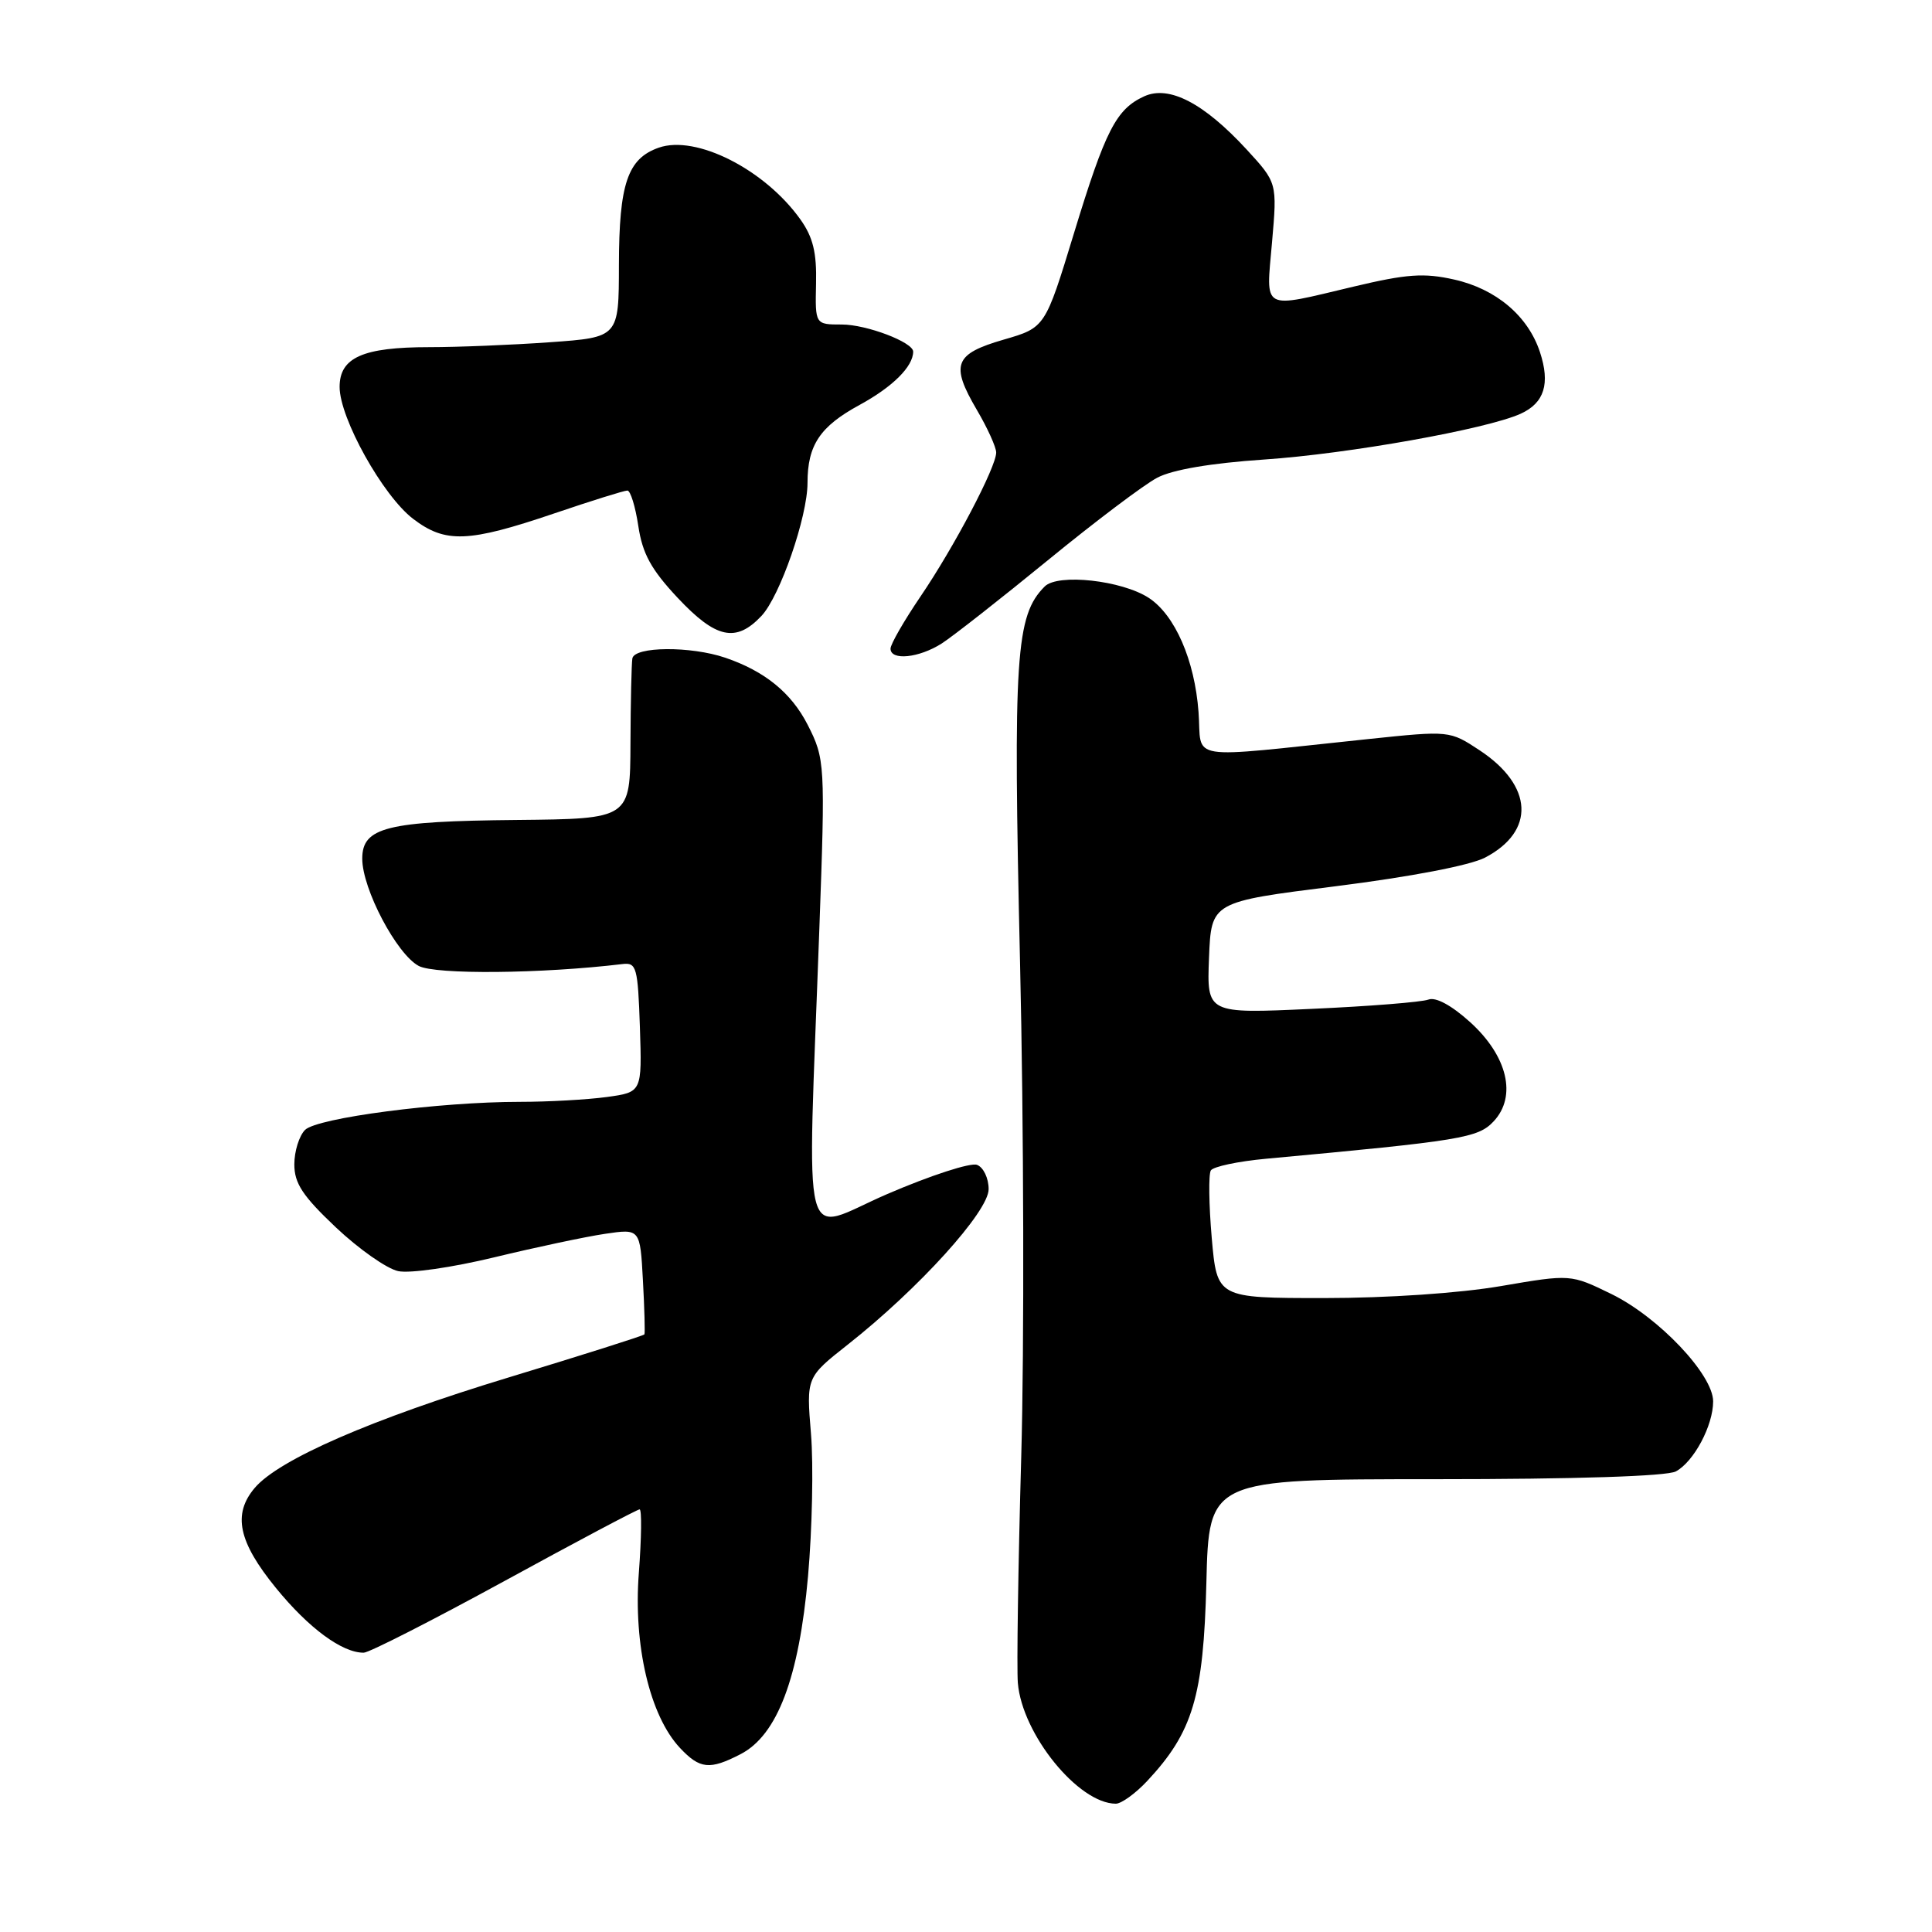 <?xml version="1.0" encoding="UTF-8" standalone="no"?>
<!DOCTYPE svg PUBLIC "-//W3C//DTD SVG 1.1//EN" "http://www.w3.org/Graphics/SVG/1.1/DTD/svg11.dtd" >
<svg xmlns="http://www.w3.org/2000/svg" xmlns:xlink="http://www.w3.org/1999/xlink" version="1.1" viewBox="0 0 256 256">
 <g >
 <path fill="currentColor"
d=" M 152.02 235.98 C 158.06 229.51 159.47 224.80 159.85 209.75 C 160.19 196.00 160.19 196.00 190.16 196.00 C 208.80 196.00 220.86 195.61 222.06 194.97 C 224.44 193.69 227.00 188.90 227.00 185.69 C 227.00 182.15 219.78 174.53 213.53 171.47 C 208.12 168.83 208.12 168.83 198.89 170.41 C 193.41 171.35 183.87 172.00 175.45 172.00 C 161.26 172.00 161.26 172.00 160.56 164.01 C 160.18 159.62 160.13 155.61 160.44 155.09 C 160.76 154.58 164.05 153.88 167.76 153.54 C 193.66 151.15 195.85 150.79 197.91 148.59 C 201.03 145.27 199.76 139.92 194.78 135.42 C 192.32 133.20 190.24 132.08 189.27 132.45 C 188.41 132.78 181.45 133.34 173.80 133.68 C 159.91 134.32 159.91 134.32 160.20 126.91 C 160.50 119.50 160.50 119.50 177.00 117.43 C 186.99 116.17 194.80 114.67 196.79 113.63 C 203.46 110.14 203.16 104.12 196.09 99.44 C 192.09 96.80 192.09 96.80 181.30 97.93 C 156.60 100.51 159.31 100.94 158.81 94.33 C 158.30 87.47 155.69 81.50 152.23 79.23 C 148.67 76.90 140.18 75.96 138.43 77.71 C 134.58 81.56 134.23 86.92 135.16 127.50 C 135.66 148.95 135.73 178.43 135.32 193.00 C 134.91 207.57 134.71 221.07 134.87 223.00 C 135.44 229.80 142.89 238.98 147.85 239.00 C 148.59 239.00 150.47 237.64 152.02 235.98 Z  M 98.14 232.43 C 103.00 229.91 105.87 222.33 107.07 208.84 C 107.62 202.60 107.80 194.12 107.46 190.00 C 106.84 182.50 106.84 182.50 112.33 178.17 C 121.72 170.77 131.00 160.53 131.00 157.57 C 131.00 156.12 130.31 154.67 129.46 154.35 C 128.61 154.02 123.26 155.76 117.56 158.22 C 105.91 163.25 106.97 167.41 108.57 123.00 C 109.36 101.25 109.32 100.55 107.02 96.04 C 104.85 91.79 101.33 88.93 96.10 87.15 C 91.51 85.59 84.06 85.65 83.79 87.25 C 83.68 87.94 83.56 93.00 83.54 98.50 C 83.50 108.50 83.50 108.50 68.50 108.65 C 51.22 108.81 48.00 109.62 48.00 113.78 C 48.00 117.78 52.55 126.42 55.48 127.99 C 57.67 129.16 71.79 129.03 82.50 127.74 C 84.34 127.52 84.52 128.17 84.79 136.11 C 85.07 144.72 85.07 144.72 80.40 145.36 C 77.83 145.71 72.65 146.00 68.90 146.00 C 58.23 146.00 42.02 148.12 40.42 149.72 C 39.64 150.50 39.00 152.56 39.00 154.28 C 39.00 156.80 40.10 158.47 44.51 162.64 C 47.54 165.50 51.25 168.11 52.76 168.43 C 54.29 168.76 59.92 167.95 65.50 166.60 C 71.00 165.27 77.60 163.87 80.16 163.49 C 84.82 162.80 84.82 162.80 85.19 169.65 C 85.40 173.42 85.48 176.64 85.39 176.81 C 85.29 176.98 77.18 179.55 67.36 182.53 C 49.31 188.01 36.95 193.38 33.75 197.16 C 30.80 200.64 31.58 204.30 36.56 210.41 C 40.89 215.73 45.35 219.02 48.20 218.99 C 48.92 218.98 57.31 214.70 66.85 209.49 C 76.39 204.27 84.45 200.00 84.75 200.00 C 85.05 200.00 85.00 203.79 84.65 208.41 C 83.91 218.01 86.11 227.36 90.10 231.61 C 92.74 234.42 94.04 234.55 98.14 232.43 Z  M 124.79 85.26 C 126.28 84.30 132.60 79.34 138.84 74.24 C 145.08 69.13 151.60 64.21 153.34 63.30 C 155.36 62.23 160.45 61.37 167.50 60.89 C 178.66 60.14 197.01 56.86 201.50 54.82 C 204.64 53.39 205.43 50.84 204.05 46.65 C 202.47 41.86 198.23 38.28 192.68 37.04 C 188.67 36.14 186.41 36.30 179.35 37.98 C 167.00 40.91 167.75 41.32 168.55 32.11 C 169.24 24.22 169.24 24.22 165.16 19.78 C 159.50 13.65 154.91 11.27 151.62 12.76 C 147.90 14.46 146.48 17.22 142.29 30.96 C 138.49 43.41 138.49 43.41 133.00 45.00 C 126.45 46.90 125.91 48.29 129.43 54.30 C 130.85 56.71 132.00 59.26 132.00 59.96 C 132.00 61.89 126.44 72.47 121.95 79.07 C 119.78 82.27 118.00 85.36 118.00 85.95 C 118.00 87.57 121.77 87.19 124.79 85.26 Z  M 100.90 81.61 C 103.36 78.99 107.00 68.47 107.00 63.98 C 107.00 58.98 108.65 56.51 113.89 53.66 C 118.28 51.27 121.00 48.57 121.00 46.59 C 121.00 45.35 114.83 43.00 111.55 43.00 C 108.01 43.00 108.01 43.00 108.13 37.59 C 108.23 33.47 107.73 31.43 106.06 29.08 C 101.34 22.45 92.22 17.83 87.28 19.57 C 83.16 21.02 82.03 24.34 82.01 35.10 C 82.00 44.70 82.00 44.70 72.85 45.35 C 67.81 45.71 60.63 46.00 56.89 46.00 C 48.08 46.00 45.00 47.37 45.00 51.27 C 45.00 55.41 50.73 65.69 54.74 68.75 C 59.02 72.01 62.04 71.90 73.44 68.03 C 78.35 66.36 82.71 65.00 83.13 65.00 C 83.54 65.00 84.19 67.11 84.58 69.70 C 85.13 73.36 86.27 75.45 89.78 79.20 C 94.86 84.62 97.52 85.20 100.90 81.61 Z "/>
</g>
</svg>